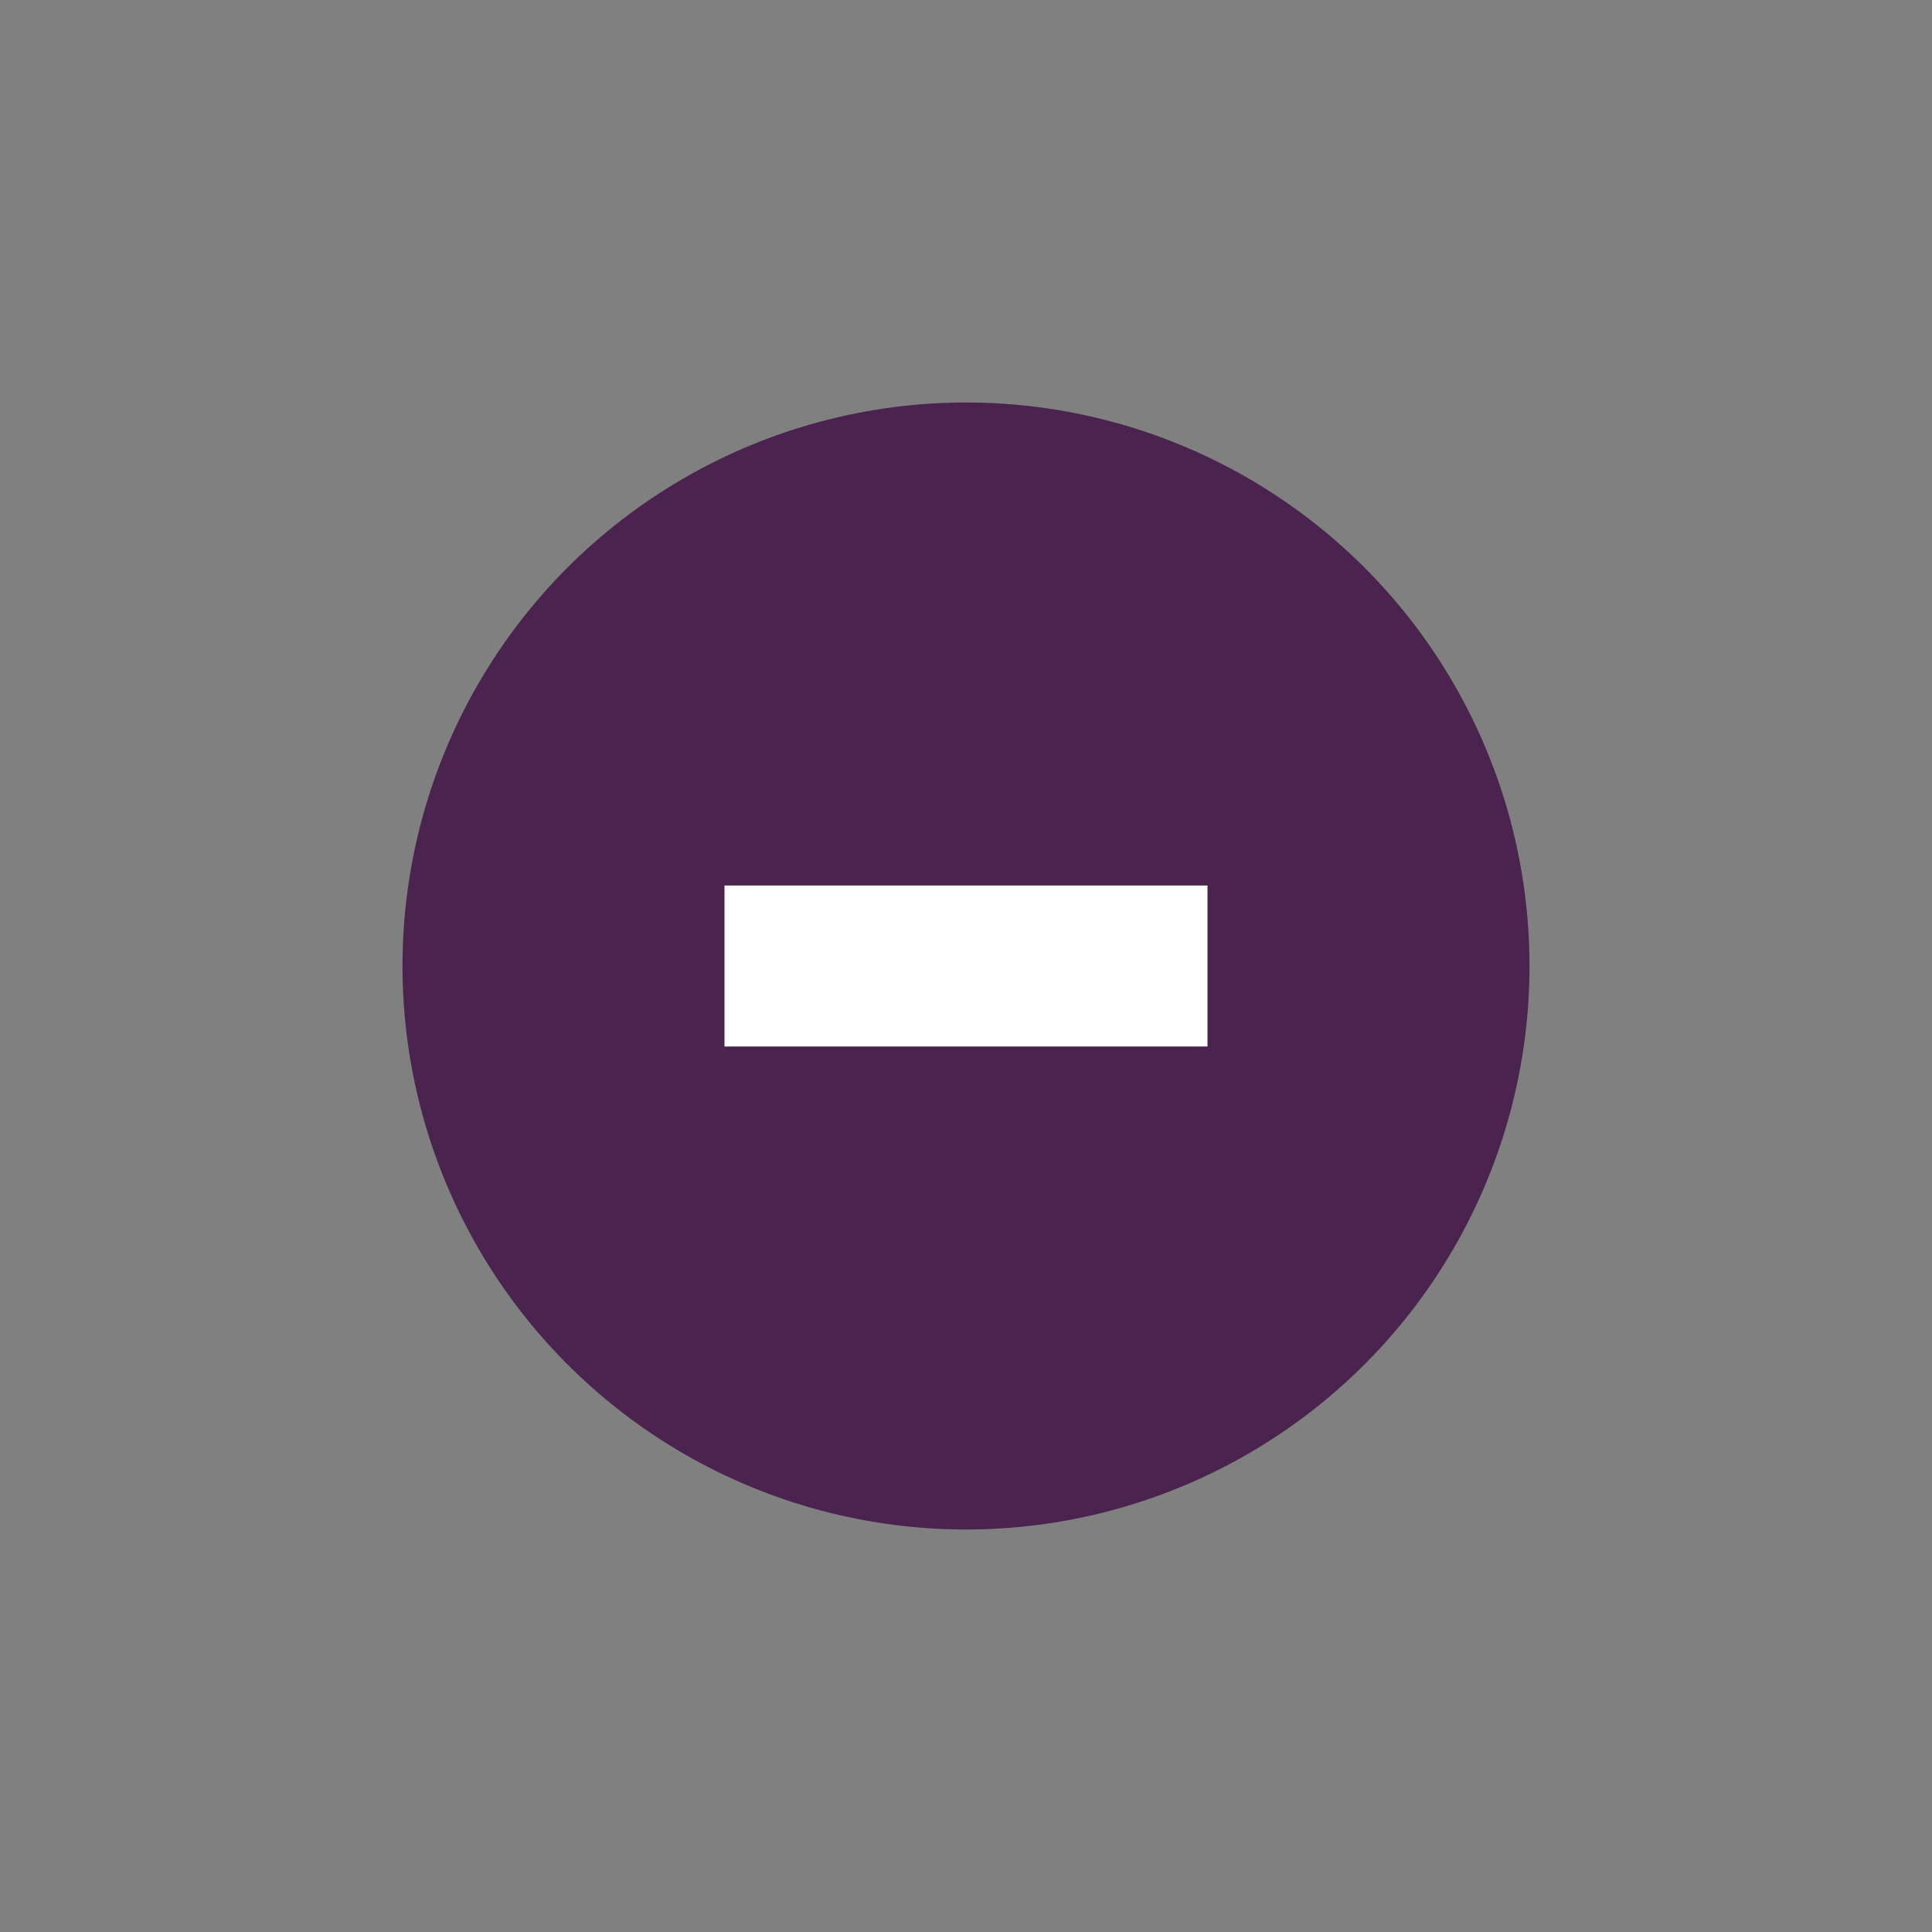 <?xml version="1.0" encoding="UTF-8" standalone="no"?>
<!-- Created with Inkscape (http://www.inkscape.org/) -->

<svg
   xmlns:osb="http://www.openswatchbook.org/uri/2009/osb"
   xmlns:dc="http://purl.org/dc/elements/1.1/"
   xmlns:cc="http://creativecommons.org/ns#"
   xmlns:rdf="http://www.w3.org/1999/02/22-rdf-syntax-ns#"
   xmlns:svg="http://www.w3.org/2000/svg"
   xmlns="http://www.w3.org/2000/svg"
   xmlns:xlink="http://www.w3.org/1999/xlink"
   xmlns:sodipodi="http://sodipodi.sourceforge.net/DTD/sodipodi-0.dtd"
   xmlns:inkscape="http://www.inkscape.org/namespaces/inkscape"
   width="24"
   height="24"
   id="svg4306"
   version="1.1"
   inkscape:version="0.91 r13725"
   sodipodi:docname="minimize_pressed.svg"
   style="enable-background:new">
  <rect width="100%" height="100%" fill="#808080" stroke="none"/>
  <defs
     id="defs4308">
    <linearGradient
       id="selected_fg_color"
       osb:paint="solid">
      <stop
         style="stop-color:#ffffff;stop-opacity:1;"
         offset="0"
         id="stop4172" />
    </linearGradient>
    <linearGradient
       id="selected_bg_color"
       osb:paint="solid">
      <stop
         style="stop-color:#4A234E;stop-opacity:1;"
         offset="0"
         id="stop4169" />
    </linearGradient>
    <linearGradient
       id="linearGradient3770">
      <stop
         style="stop-color:#000000;stop-opacity:0.628;"
         offset="0"
         id="stop3772" />
      <stop
         style="stop-color:#000000;stop-opacity:0.498;"
         offset="1"
         id="stop3774" />
    </linearGradient>
    <linearGradient
       id="linearGradient4882">
      <stop
         style="stop-color:#ffffff;stop-opacity:1;"
         offset="0"
         id="stop4884" />
      <stop
         style="stop-color:#ffffff;stop-opacity:0;"
         offset="1"
         id="stop4886" />
    </linearGradient>
    <linearGradient
       id="linearGradient3784-6">
      <stop
         style="stop-color:#ffffff;stop-opacity:0.216;"
         offset="0"
         id="stop3786-4" />
      <stop
         style="stop-color:#ffffff;stop-opacity:0;"
         offset="1"
         id="stop3788-6" />
    </linearGradient>
    <linearGradient
       id="linearGradient4892">
      <stop
         id="stop4894"
         offset="0"
         style="stop-color:#2f3a42;stop-opacity:1;" />
      <stop
         id="stop4896"
         offset="1"
         style="stop-color:#1d242a;stop-opacity:1;" />
    </linearGradient>
    <linearGradient
       id="linearGradient4882-4">
      <stop
         id="stop4884-9"
         offset="0"
         style="stop-color:#728495;stop-opacity:1;" />
      <stop
         id="stop4886-9"
         offset="1"
         style="stop-color:#617c95;stop-opacity:0;" />
    </linearGradient>
    <linearGradient
       inkscape:collect="always"
       xlink:href="#selected_bg_color"
       id="linearGradient4171"
       x1="1376"
       y1="248"
       x2="1376"
       y2="262"
       gradientUnits="userSpaceOnUse" />
    <linearGradient
       inkscape:collect="always"
       xlink:href="#selected_fg_color"
       id="linearGradient4174"
       x1="89"
       y1="974"
       x2="89"
       y2="976"
       gradientUnits="userSpaceOnUse" />
  </defs>
  <sodipodi:namedview
     id="base"
     pagecolor="#f0f1f2"
     bordercolor="#666666"
     borderopacity="1.0"
     inkscape:pageopacity="1"
     inkscape:pageshadow="2"
     inkscape:zoom="22.627418"
     inkscape:cx="-0.56721978"
     inkscape:cy="13.766373"
     inkscape:document-units="px"
     inkscape:current-layer="layer1"
     showgrid="true"
     showguides="true"
     inkscape:guide-bbox="true"
     inkscape:window-width="1366"
     inkscape:window-height="721"
     inkscape:window-x="0"
     inkscape:window-y="25"
     inkscape:window-maximized="1"
     inkscape:snap-bbox="true"
     inkscape:snap-global="true"
     inkscape:snap-bbox-midpoints="false"
     inkscape:bbox-paths="true"
     inkscape:bbox-nodes="true"
     inkscape:snap-bbox-edge-midpoints="true">
    <inkscape:grid
       type="xygrid"
       id="grid4314"
       empspacing="5"
       visible="true"
       enabled="true"
       snapvisiblegridlinesonly="true" />
    <sodipodi:guide
       orientation="1,0"
       position="12,12"
       id="guide4316" />
  </sodipodi:namedview>
  <g
     inkscape:label="Ebene 1"
     inkscape:groupmode="layer"
     id="layer1"
     transform="translate(0,-1028.362)">
    <g
       style="display:inline"
       id="titlebutton-min-active-dark"
       inkscape:label="#g6414"
       transform="translate(-379,1218)">
      <g
         id="g4909-1-2-0"
         style="display:inline;opacity:1"
         transform="translate(-882,-432.638)">
        <g
           transform="translate(-161,0)"
           style="display:inline;opacity:1"
           id="g4490-3-6-1-4-1-6">
          <g
             id="g4092-0-7-2-0-0-94-2"
             style="display:inline"
             transform="translate(58,0)">
            <circle
               r="7"
               cy="255"
               cx="1376"
               style="fill:url(#linearGradient4171);fill-opacity:1;stroke:none;stroke-width:0;stroke-linecap:butt;stroke-linejoin:miter;stroke-miterlimit:4;stroke-dasharray:none;stroke-dashoffset:0;stroke-opacity:1"
               id="path4068-7-3-0-3-6-8-3" />
          </g>
        </g>
        <g
           style="display:inline;opacity:1;fill:#c0e3ff;fill-opacity:1"
           id="g4834-9-3-8-5"
           transform="translate(1265,247)">
          <g
             transform="translate(-81,-967)"
             style="display:inline;fill:#c0e3ff;fill-opacity:1"
             inkscape:label="status"
             id="layer9-3-9-1-0-4" />
          <g
             transform="translate(-81,-967)"
             inkscape:label="devices"
             id="layer10-4-0-5-8-5"
             style="fill:#c0e3ff;fill-opacity:1" />
          <g
             transform="translate(-81,-967)"
             inkscape:label="apps"
             id="layer11-2-5-2-6-8"
             style="fill:#c0e3ff;fill-opacity:1" />
          <g
             transform="translate(-81,-967)"
             inkscape:label="places"
             id="layer13-5-7-4-2-5"
             style="fill:#c0e3ff;fill-opacity:1" />
          <g
             transform="translate(-81,-967)"
             inkscape:label="mimetypes"
             id="layer14-6-2-3-2-9"
             style="fill:#c0e3ff;fill-opacity:1" />
          <g
             transform="translate(-81,-967)"
             style="display:inline;fill:#c0e3ff;fill-opacity:1"
             inkscape:label="emblems"
             id="layer15-52-0-6-6-6" />
          <g
             transform="translate(-81,-967)"
             style="display:inline;fill:#c0e3ff;fill-opacity:1"
             inkscape:label="emotes"
             id="g71291-3-4-6-0-6" />
          <g
             transform="translate(-81,-967)"
             style="display:inline;fill:#c0e3ff;fill-opacity:1"
             inkscape:label="categories"
             id="g4953-8-6-8-7-4" />
          <g
             transform="translate(-81,-967)"
             style="display:inline;fill:#c0e3ff;fill-opacity:1"
             inkscape:label="actions"
             id="layer12-45-3-7-96-7">
            <path
               sodipodi:nodetypes="ccccc"
               style="color:#000000;font-style:normal;font-variant:normal;font-weight:normal;font-stretch:normal;font-size:medium;line-height:normal;font-family:Sans;-inkscape-font-specification:Sans;text-indent:0;text-align:start;text-decoration:none;text-decoration-line:none;letter-spacing:normal;word-spacing:normal;text-transform:none;direction:ltr;block-progression:tb;writing-mode:lr-tb;baseline-shift:baseline;text-anchor:start;display:inline;overflow:visible;visibility:visible;fill:url(#linearGradient4174);fill-opacity:1;stroke:none;stroke-width:2;marker:none;enable-background:accumulate"
               id="rect9057-3-5-1-1"
               d="m 86,974 0,2 6,0 0,-2 z"
               inkscape:connector-curvature="0" />
          </g>
        </g>
      </g>
      <rect
         style="display:inline;opacity:1;fill:none;fill-opacity:1;stroke:none;stroke-width:1;stroke-linecap:butt;stroke-linejoin:miter;stroke-miterlimit:4;stroke-dasharray:none;stroke-dashoffset:0;stroke-opacity:0"
         id="rect17883-79-9-2-2"
         width="16"
         height="16"
         x="383"
         y="-185.638" />
    </g>
  </g>
</svg>

